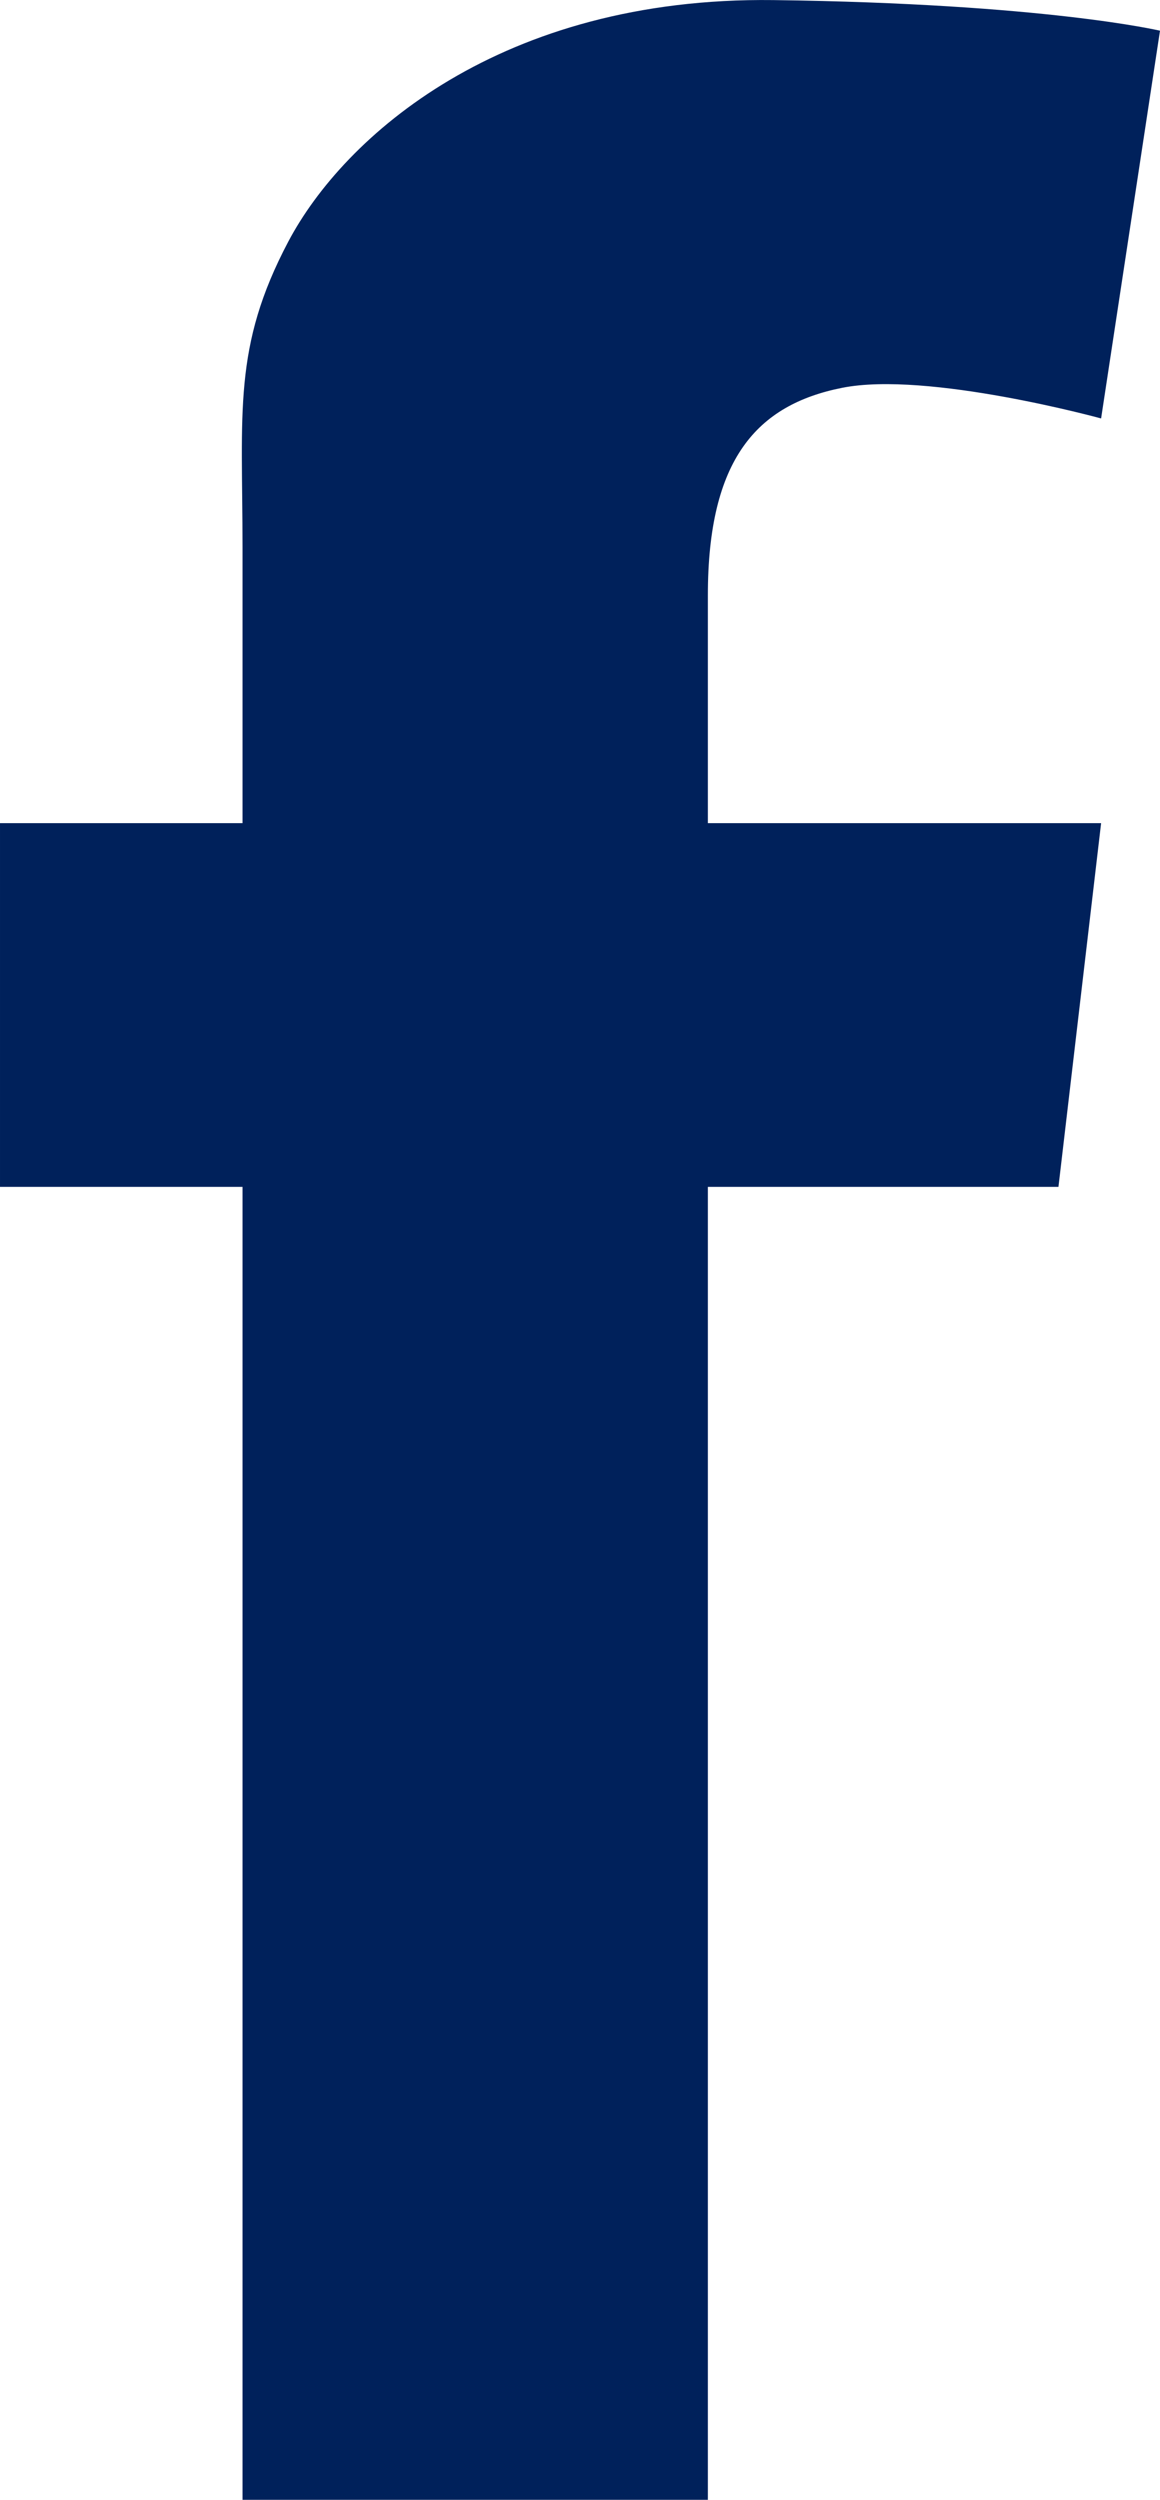 <svg width="13" height="28" viewBox="0 0 13 28" fill="none" xmlns="http://www.w3.org/2000/svg">
<path d="M7.933 6.667C7.933 6.954 7.933 7.89 7.933 9.22H12.34L11.862 13.294H7.933C7.933 19.579 7.933 28 7.933 28H2.718C2.718 28 2.718 19.69 2.718 13.294H6.10352e-05V9.22H2.718C2.718 7.604 2.718 6.454 2.718 6.135C2.718 4.61 2.607 3.887 3.231 2.706C3.856 1.524 5.618 -0.037 8.666 0.001C11.715 0.04 13 0.344 13 0.344L12.34 4.687C12.34 4.687 10.393 4.153 9.437 4.344C8.483 4.534 7.933 5.143 7.933 6.667Z" fill="#00215B"/>
</svg>
